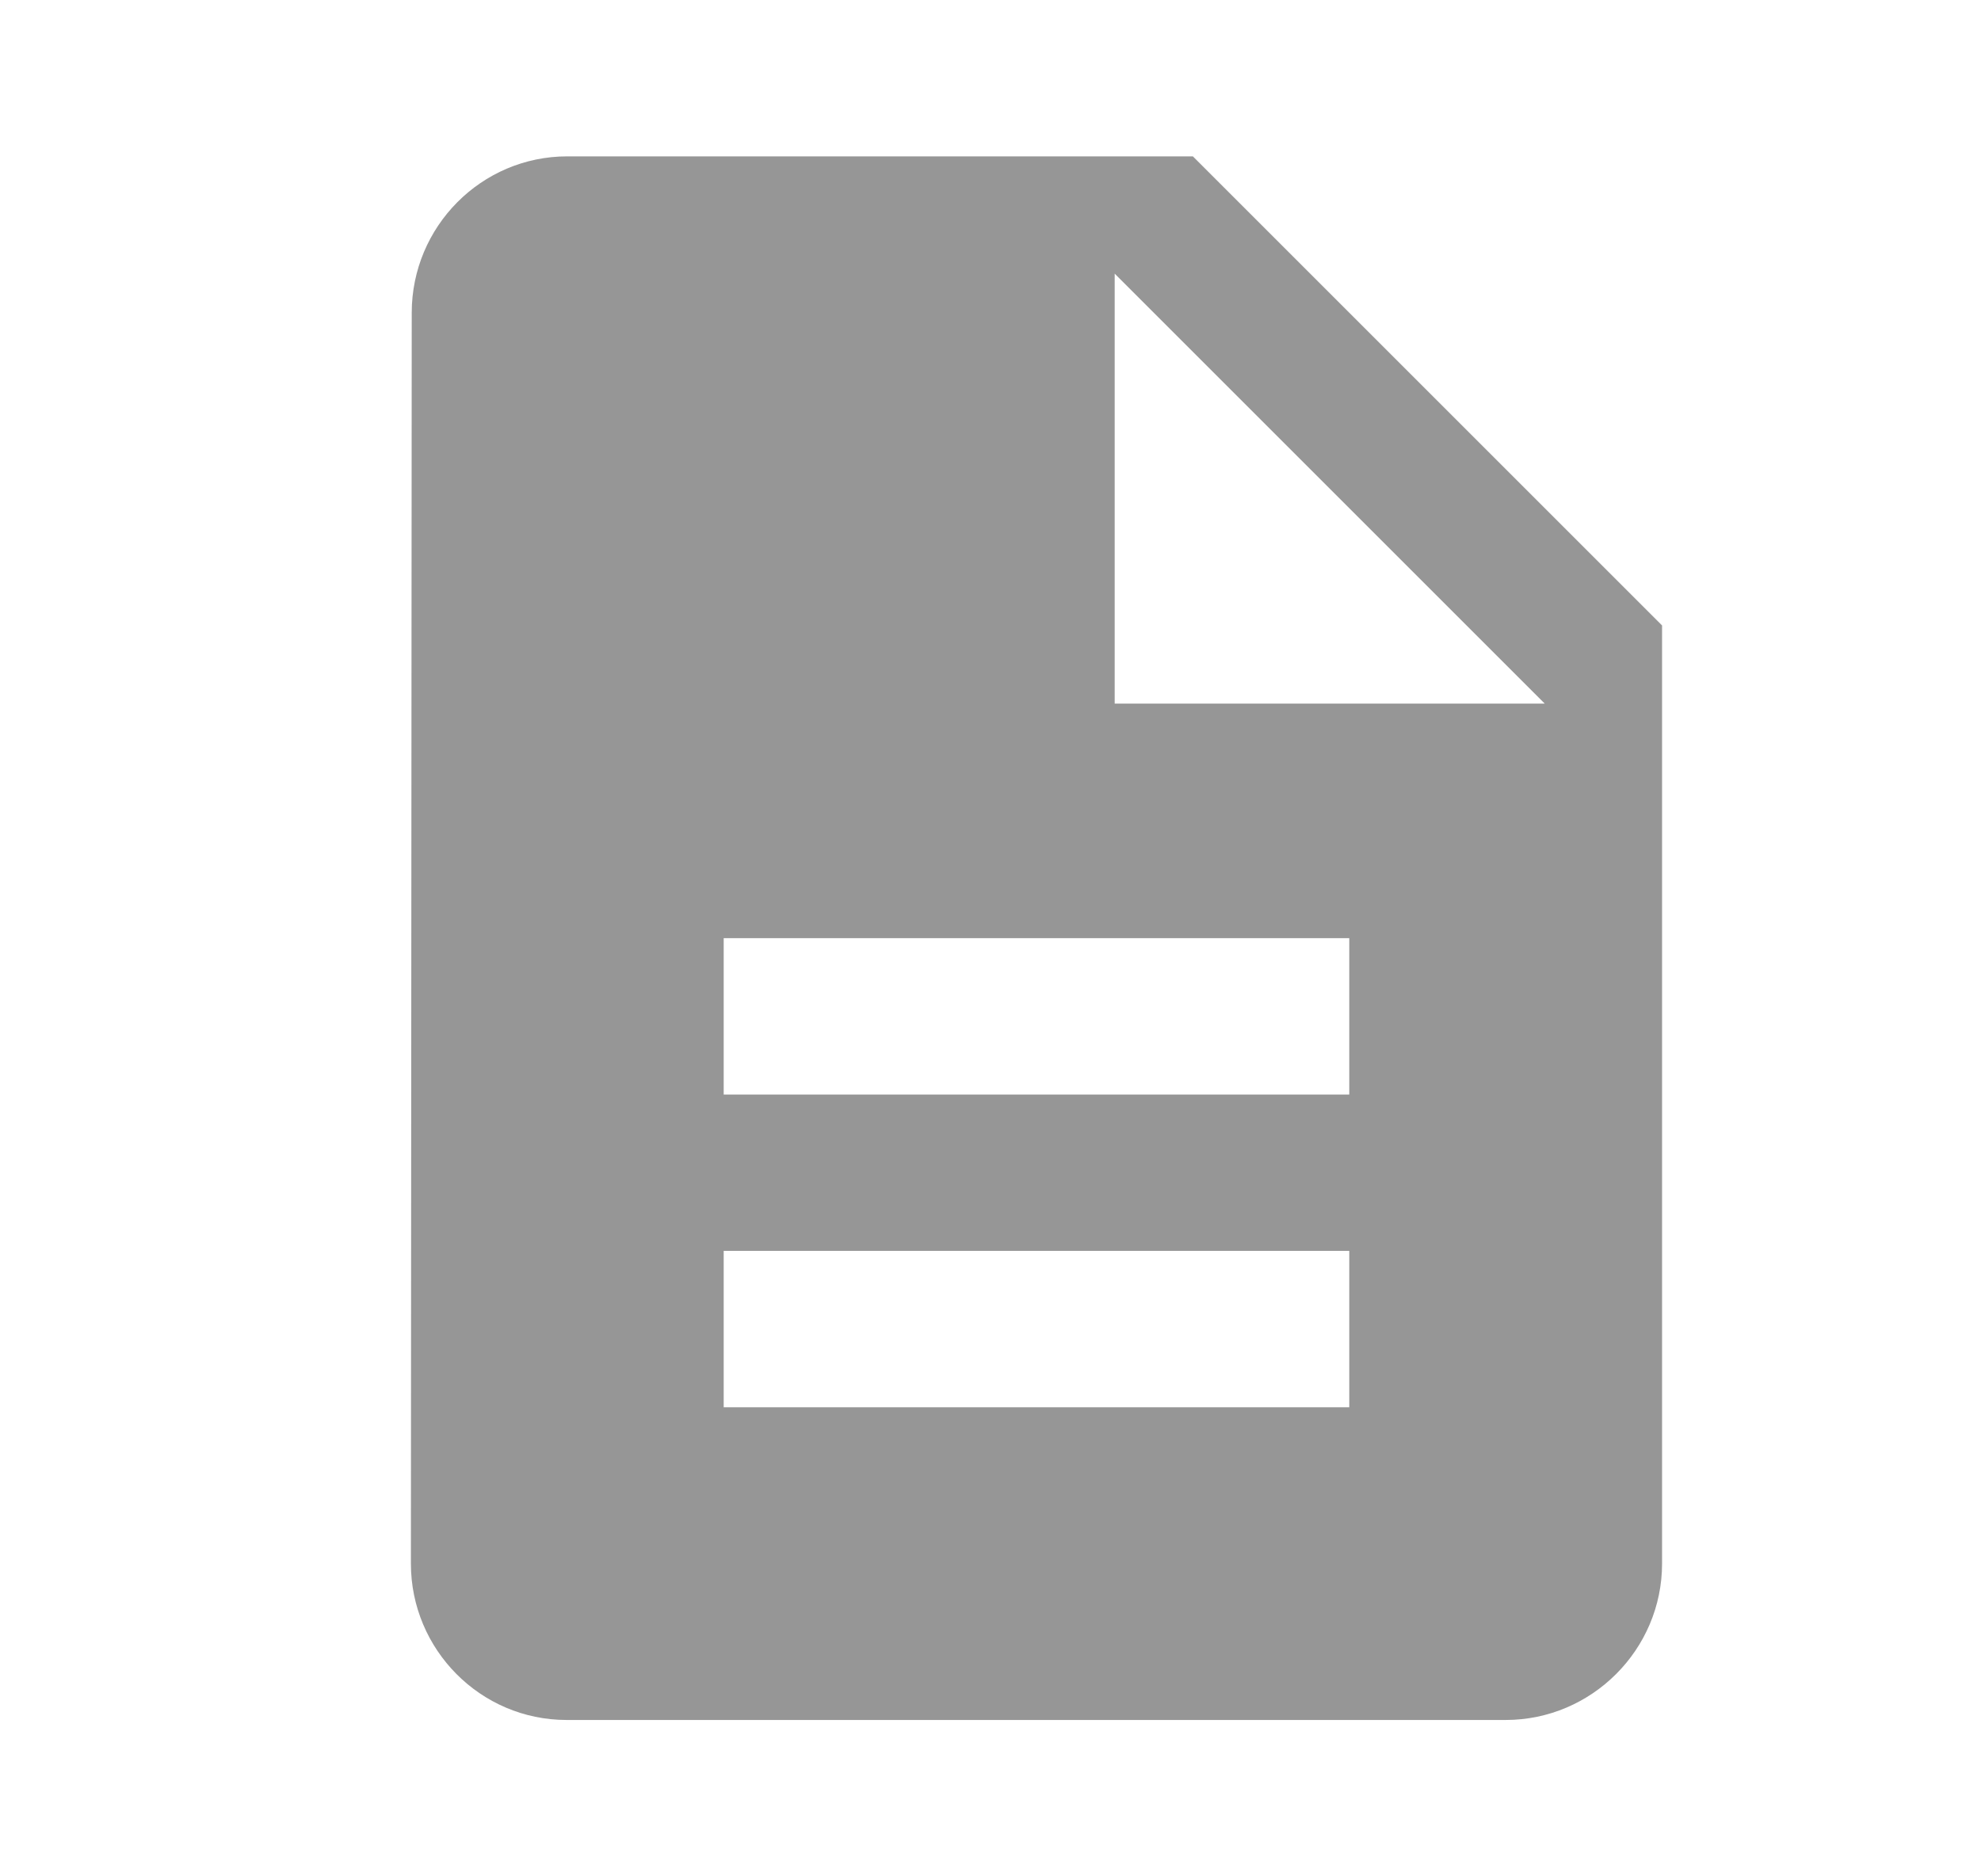 <svg width="19" height="18" viewBox="0 0 19 18" fill="none" xmlns="http://www.w3.org/2000/svg">
<path fill-rule="evenodd" clip-rule="evenodd" d="M11.441 1.5H5.441C4.616 1.5 3.949 2.175 3.949 3L3.941 15C3.941 15.825 4.609 16.5 5.434 16.5H14.441C15.266 16.5 15.941 15.825 15.941 15V6L11.441 1.5V1.5ZM12.941 13.5H6.941V12H12.941V13.5V13.5ZM12.941 10.5H6.941V9H12.941V10.5V10.5ZM10.691 6.75V2.625L14.816 6.75H10.691V6.75Z" fill="#969696"/>
</svg>
